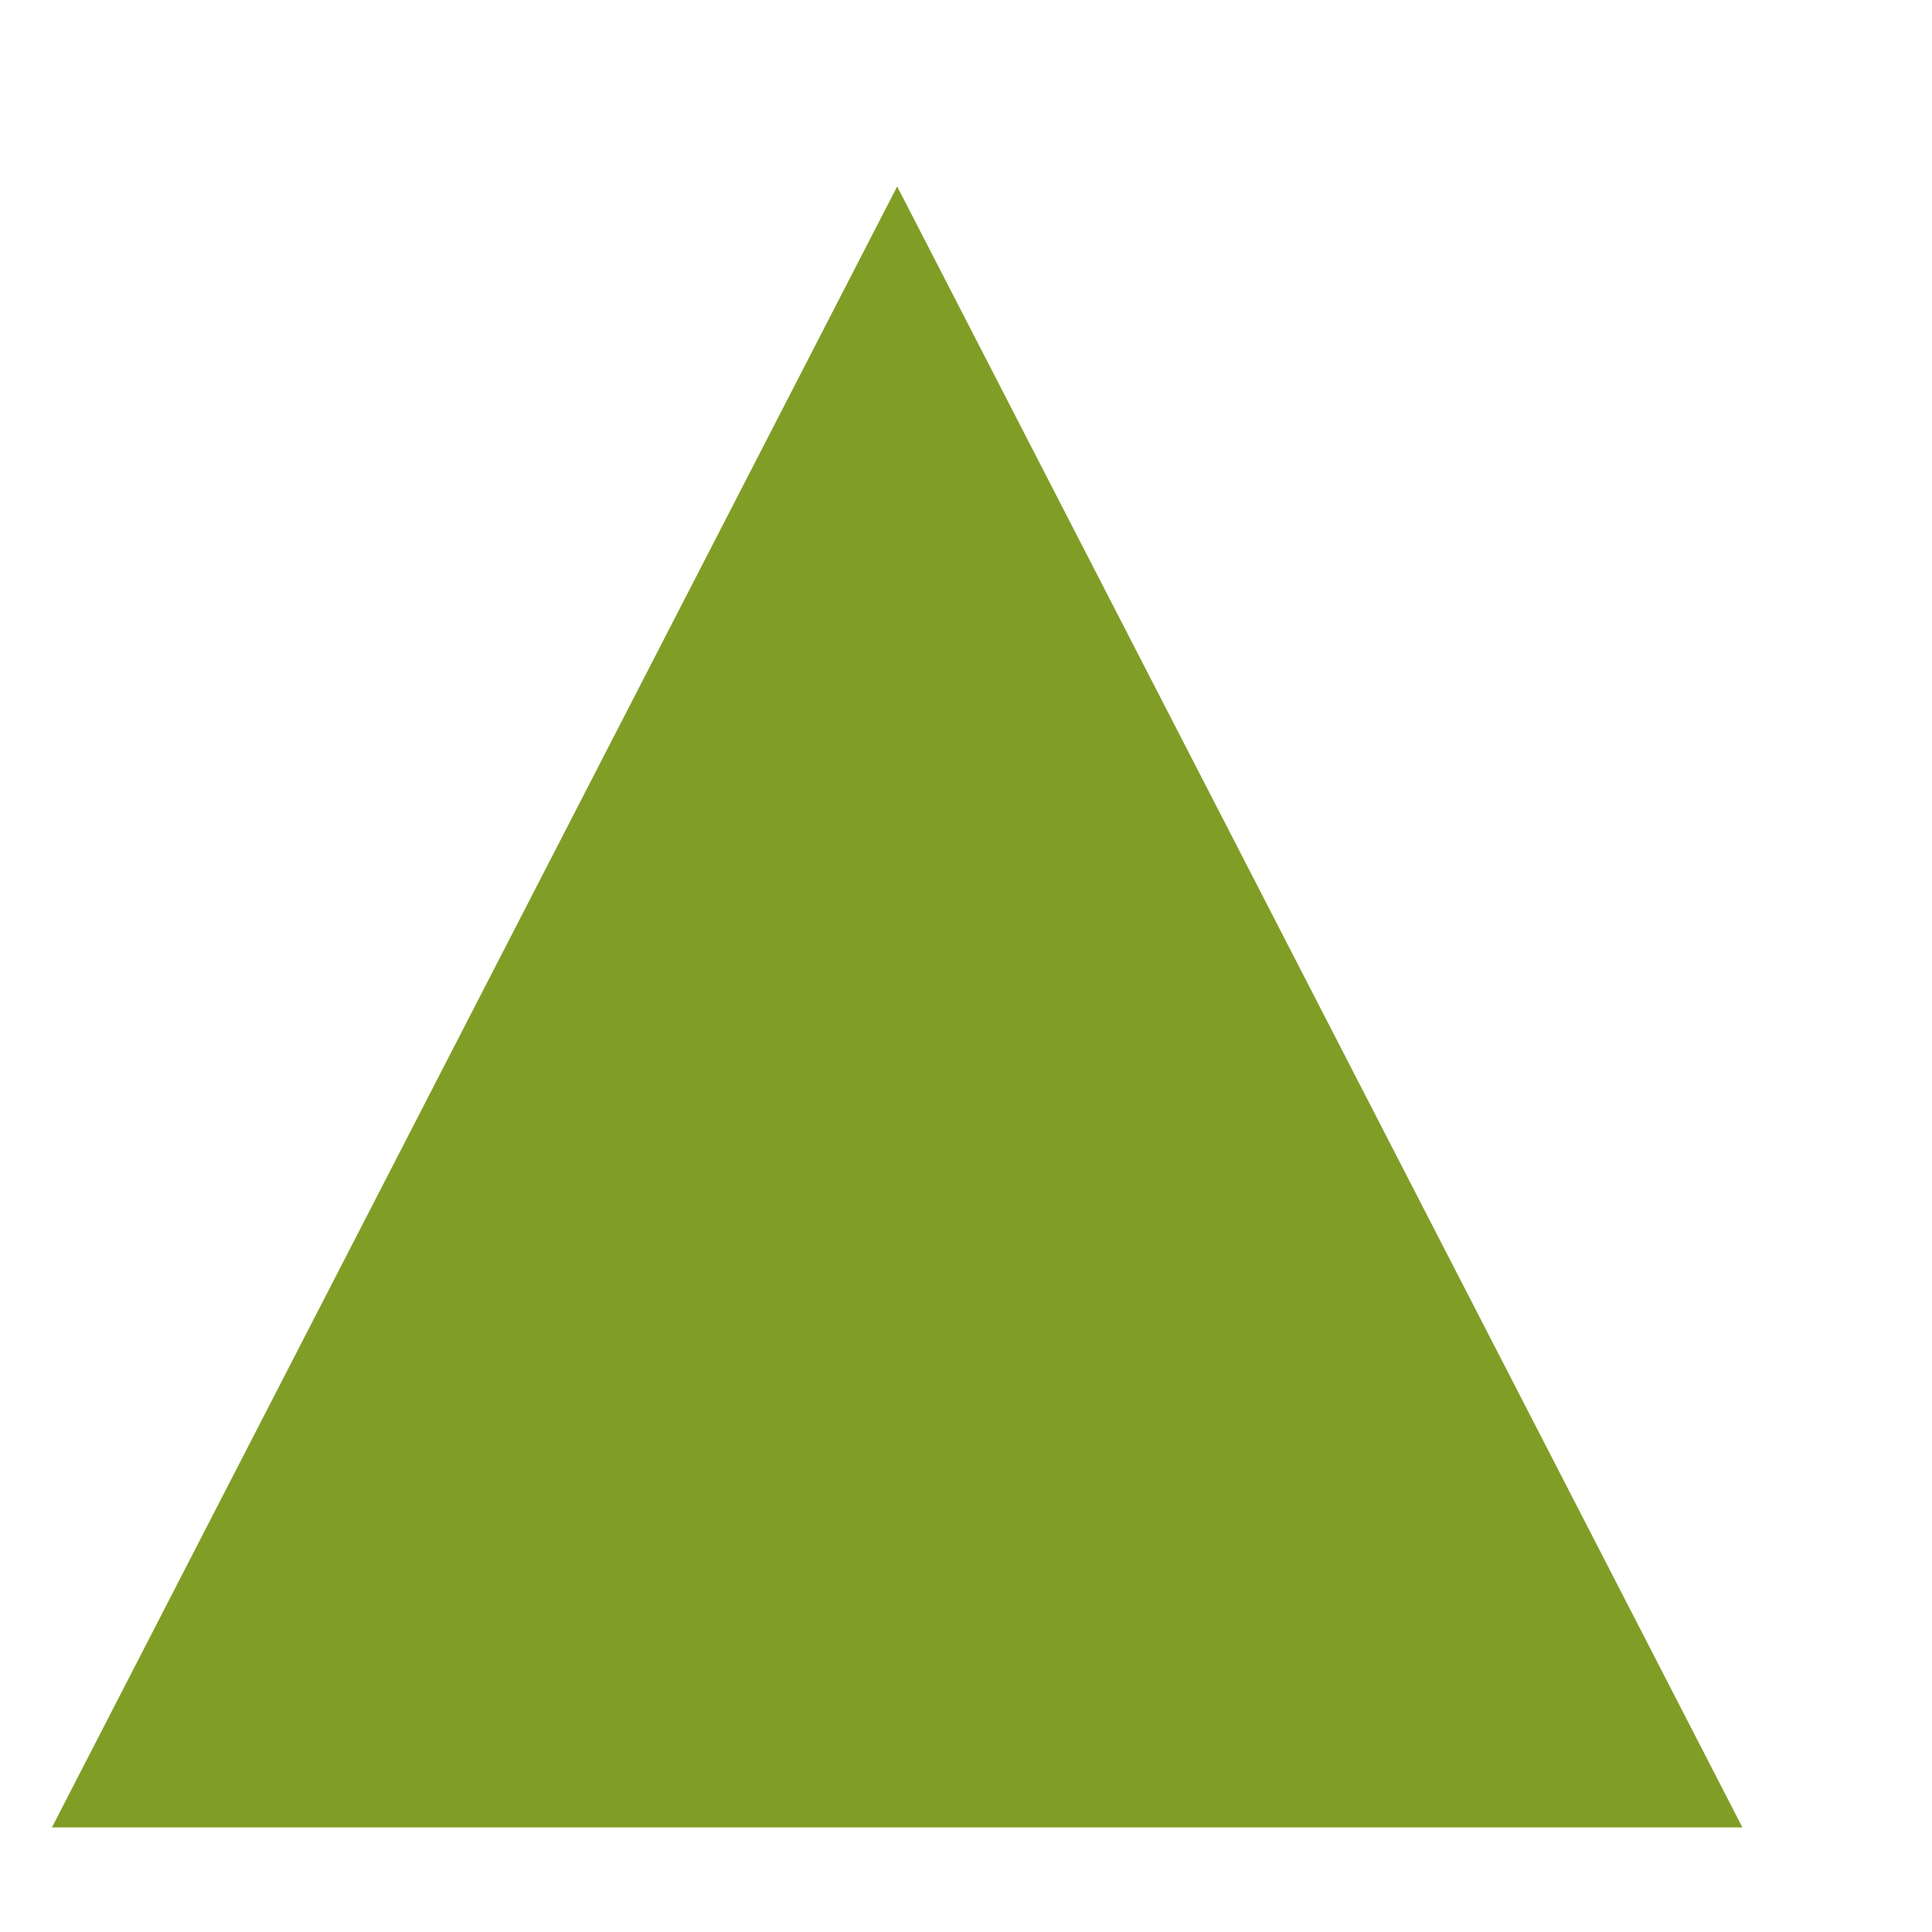 <svg width="8" height="8" viewBox="0 0 8 8" fill="none" xmlns="http://www.w3.org/2000/svg">
<path fill-rule="evenodd" clip-rule="evenodd" d="M0.215 7.567L3.715 0.772L7.215 7.567H0.215Z" fill="#809E26"/>
</svg>
